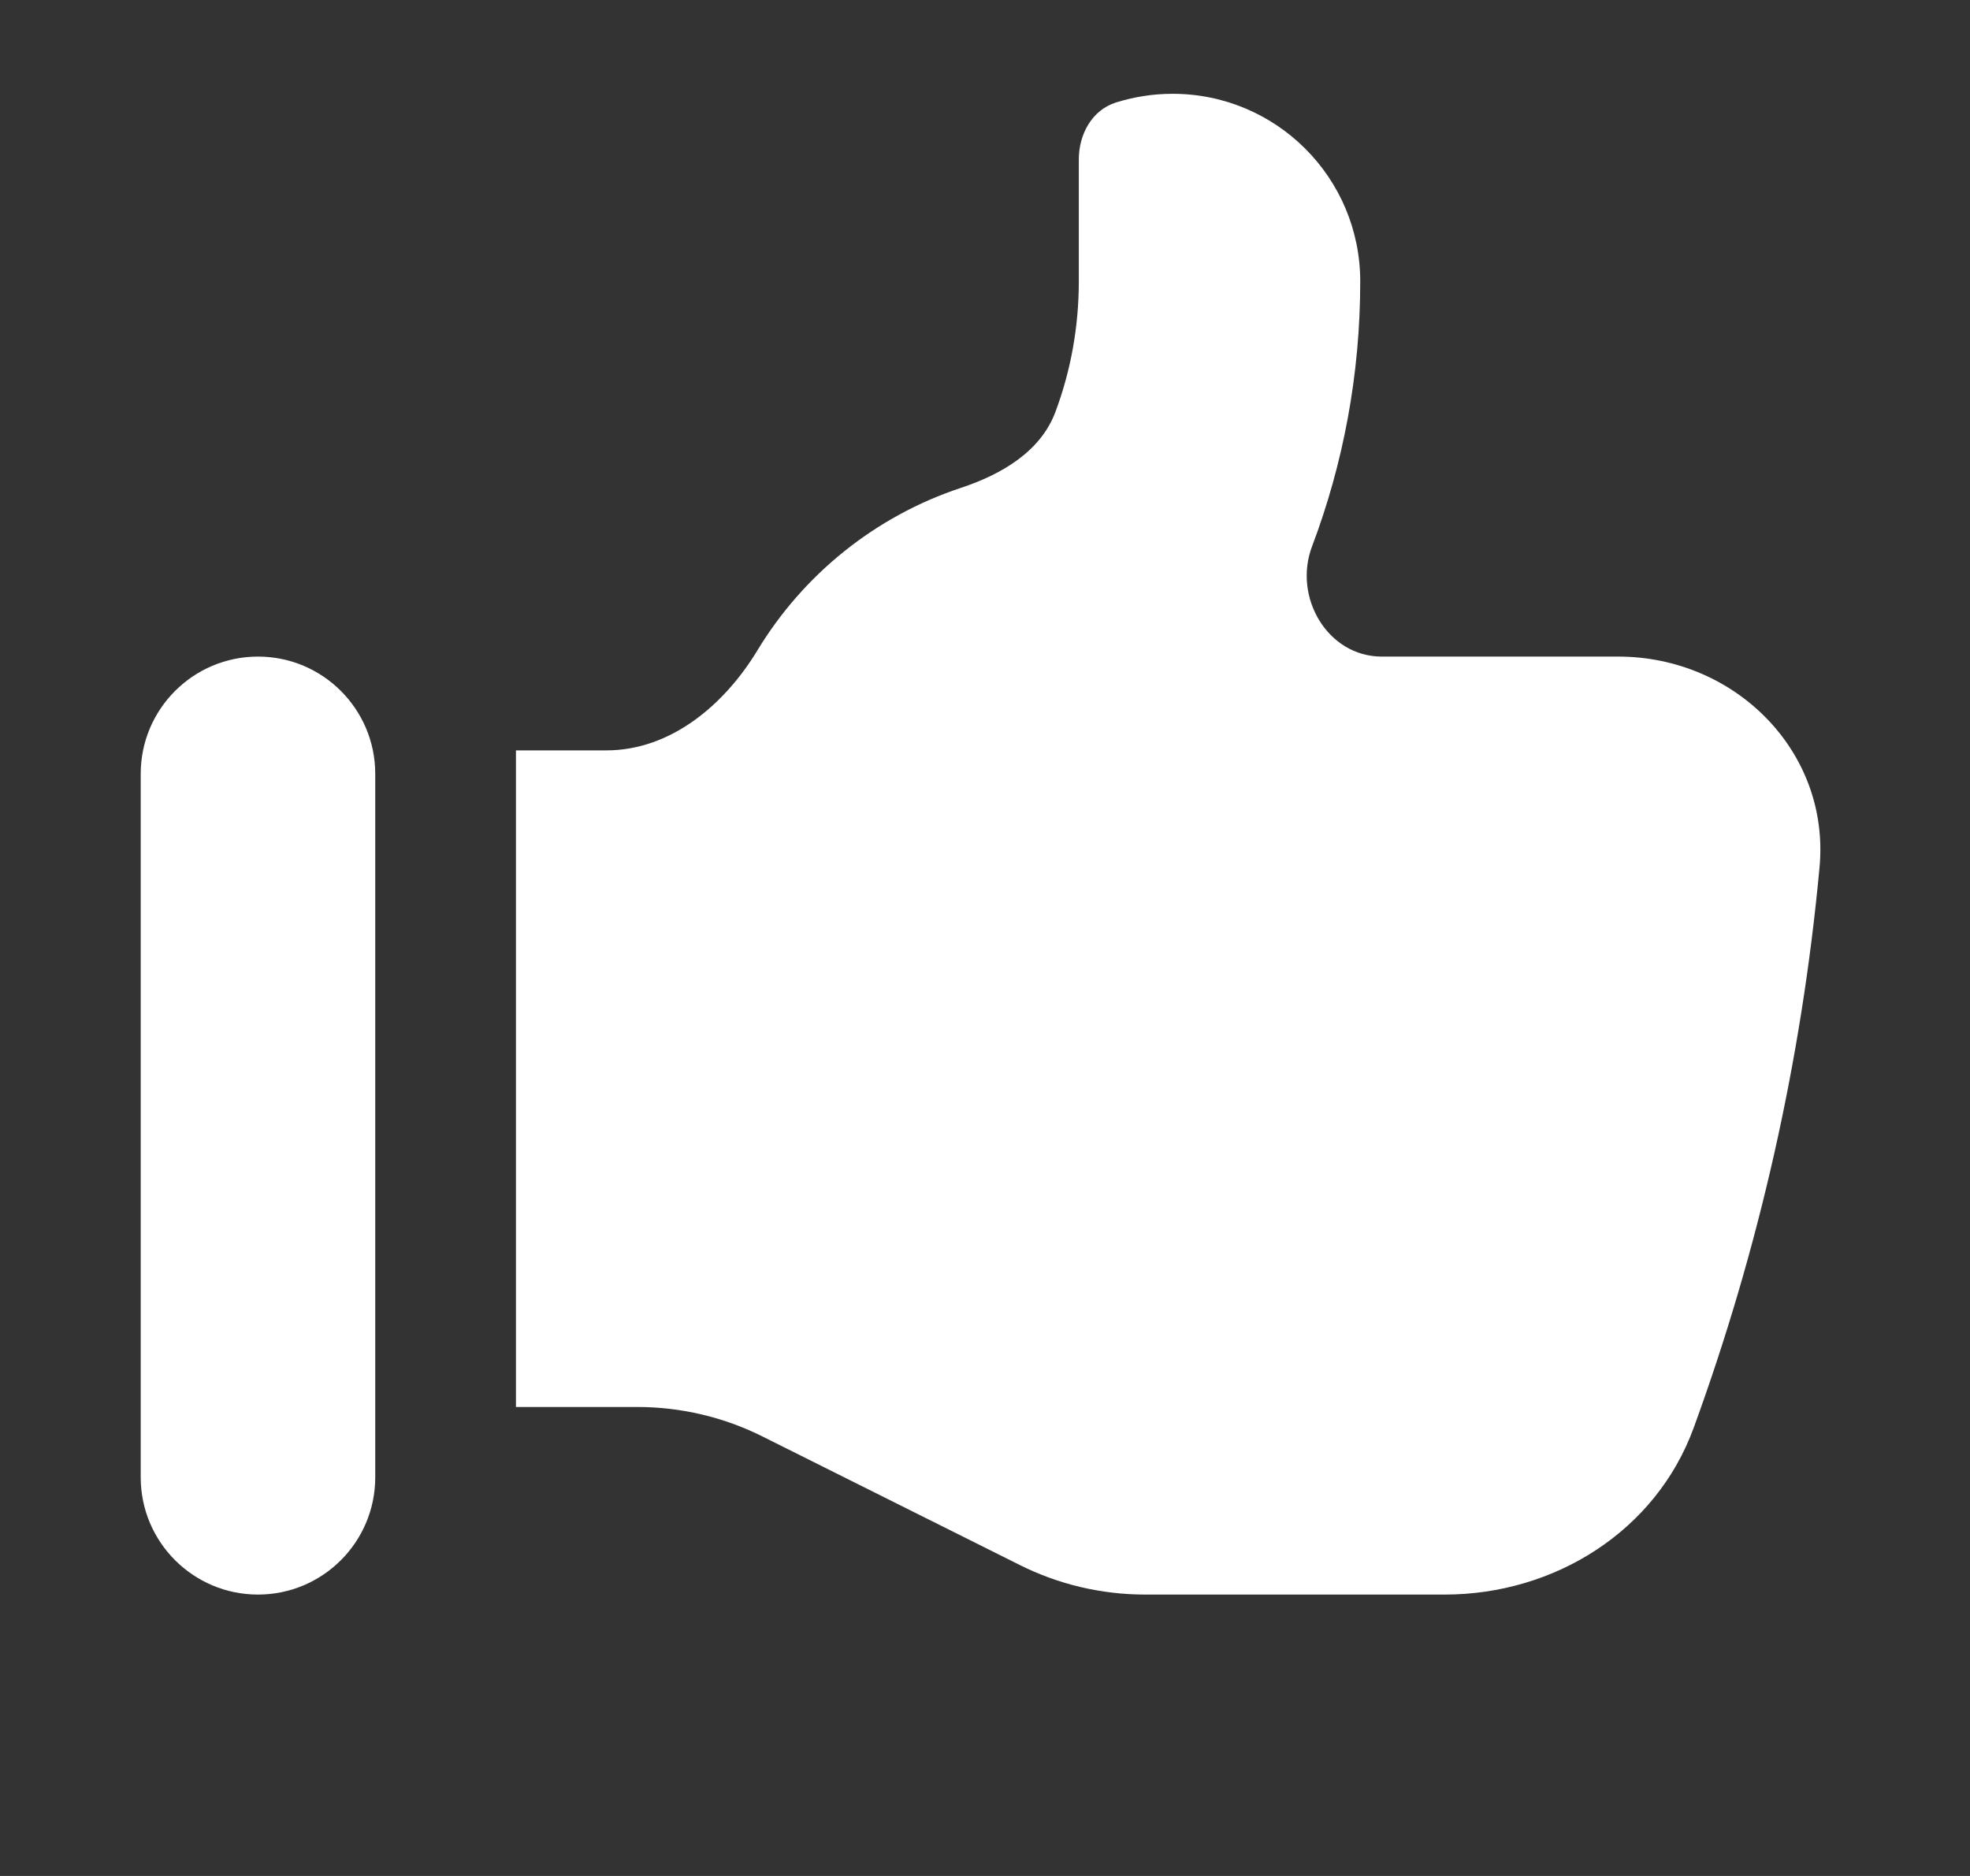 <svg width="21" height="20" viewBox="0 0 21 20" fill="none" xmlns="http://www.w3.org/2000/svg">
<rect x="0" y="0" width="21" height="20" fill="#333333" stroke="none"/>
<path d="M1.5 8.25C1.5 7.56 2.06 7 2.75 7C3.44 7 4 7.56 4 8.25V15.75C4 16.44 3.44 17 2.75 17C2.06 17 1.5 16.44 1.5 15.75V8.25Z" fill="white"/>
<path d="M11.5 3V1.7C11.5 1.432 11.64 1.174 11.895 1.093C12.086 1.033 12.289 1 12.5 1C13.605 1 14.5 1.895 14.5 3C14.5 3.995 14.318 4.948 13.986 5.826C13.782 6.367 14.152 7 14.73 7H17.25C18.493 7 19.511 8.01 19.396 9.247C19.203 11.327 18.745 13.329 18.055 15.221C17.653 16.323 16.572 17 15.4 17H12.208C11.742 17 11.283 16.892 10.867 16.683L8.133 15.317C7.717 15.108 7.258 15 6.792 15H5.5V8H6.463C7.148 8 7.721 7.517 8.075 6.932C8.564 6.125 9.33 5.504 10.241 5.202C10.673 5.059 11.094 4.816 11.252 4.388C11.413 3.956 11.5 3.488 11.5 3Z" fill="white"/>
</svg>
